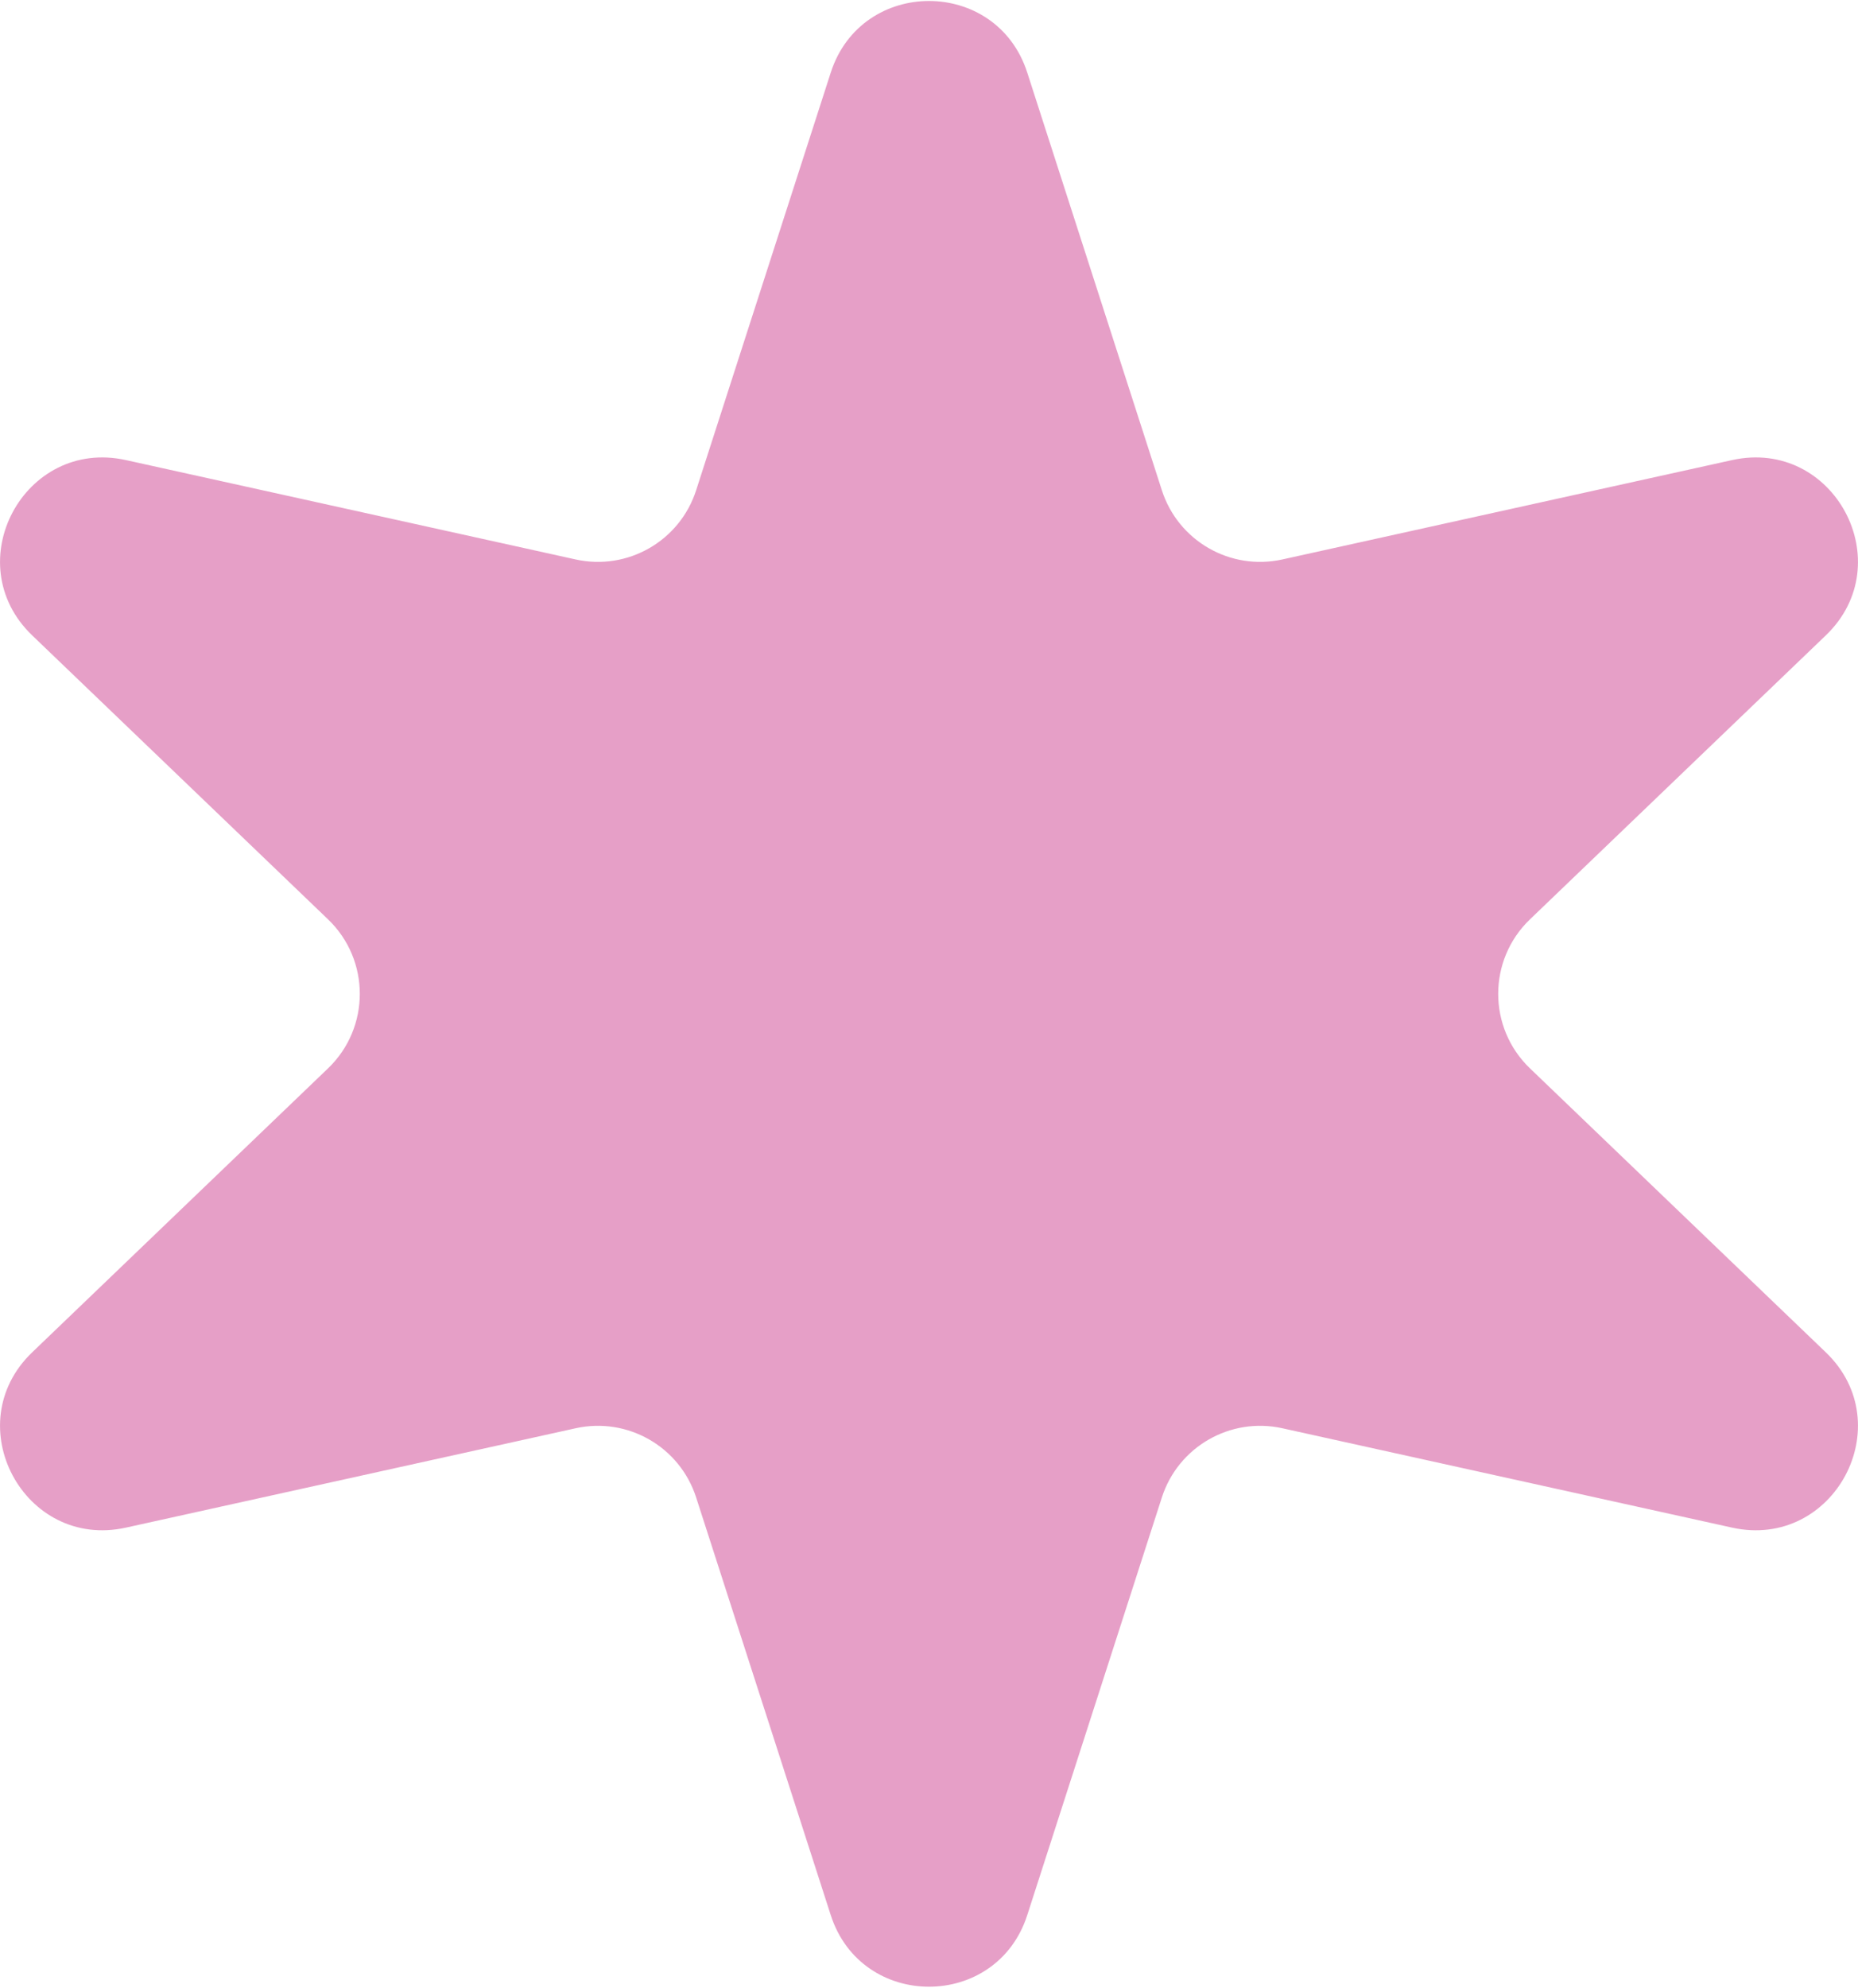 <svg width="72" height="77" viewBox="0 0 72 77" fill="none" xmlns="http://www.w3.org/2000/svg">
<path d="M32.193 2.811C33.385 -0.886 38.615 -0.886 39.807 2.811L45.024 18.993C45.657 20.957 47.679 22.117 49.693 21.672L67.119 17.823C71.066 16.951 73.668 21.817 70.751 24.615L59.288 35.614C57.647 37.188 57.647 39.812 59.288 41.386L70.751 52.385C73.668 55.183 71.066 60.049 67.119 59.177L49.693 55.328C47.679 54.883 45.657 56.043 45.024 58.007L39.807 74.189C38.615 77.886 33.385 77.886 32.193 74.189L26.976 58.007C26.343 56.043 24.321 54.883 22.307 55.328L4.881 59.177C0.934 60.049 -1.668 55.183 1.249 52.385L12.712 41.386C14.353 39.812 14.353 37.188 12.712 35.614L1.249 24.615C-1.668 21.817 0.934 16.951 4.881 17.823L22.307 21.672C24.321 22.117 26.343 20.957 26.976 18.993L32.193 2.811Z" fill="#E69FC7"/>
</svg>
